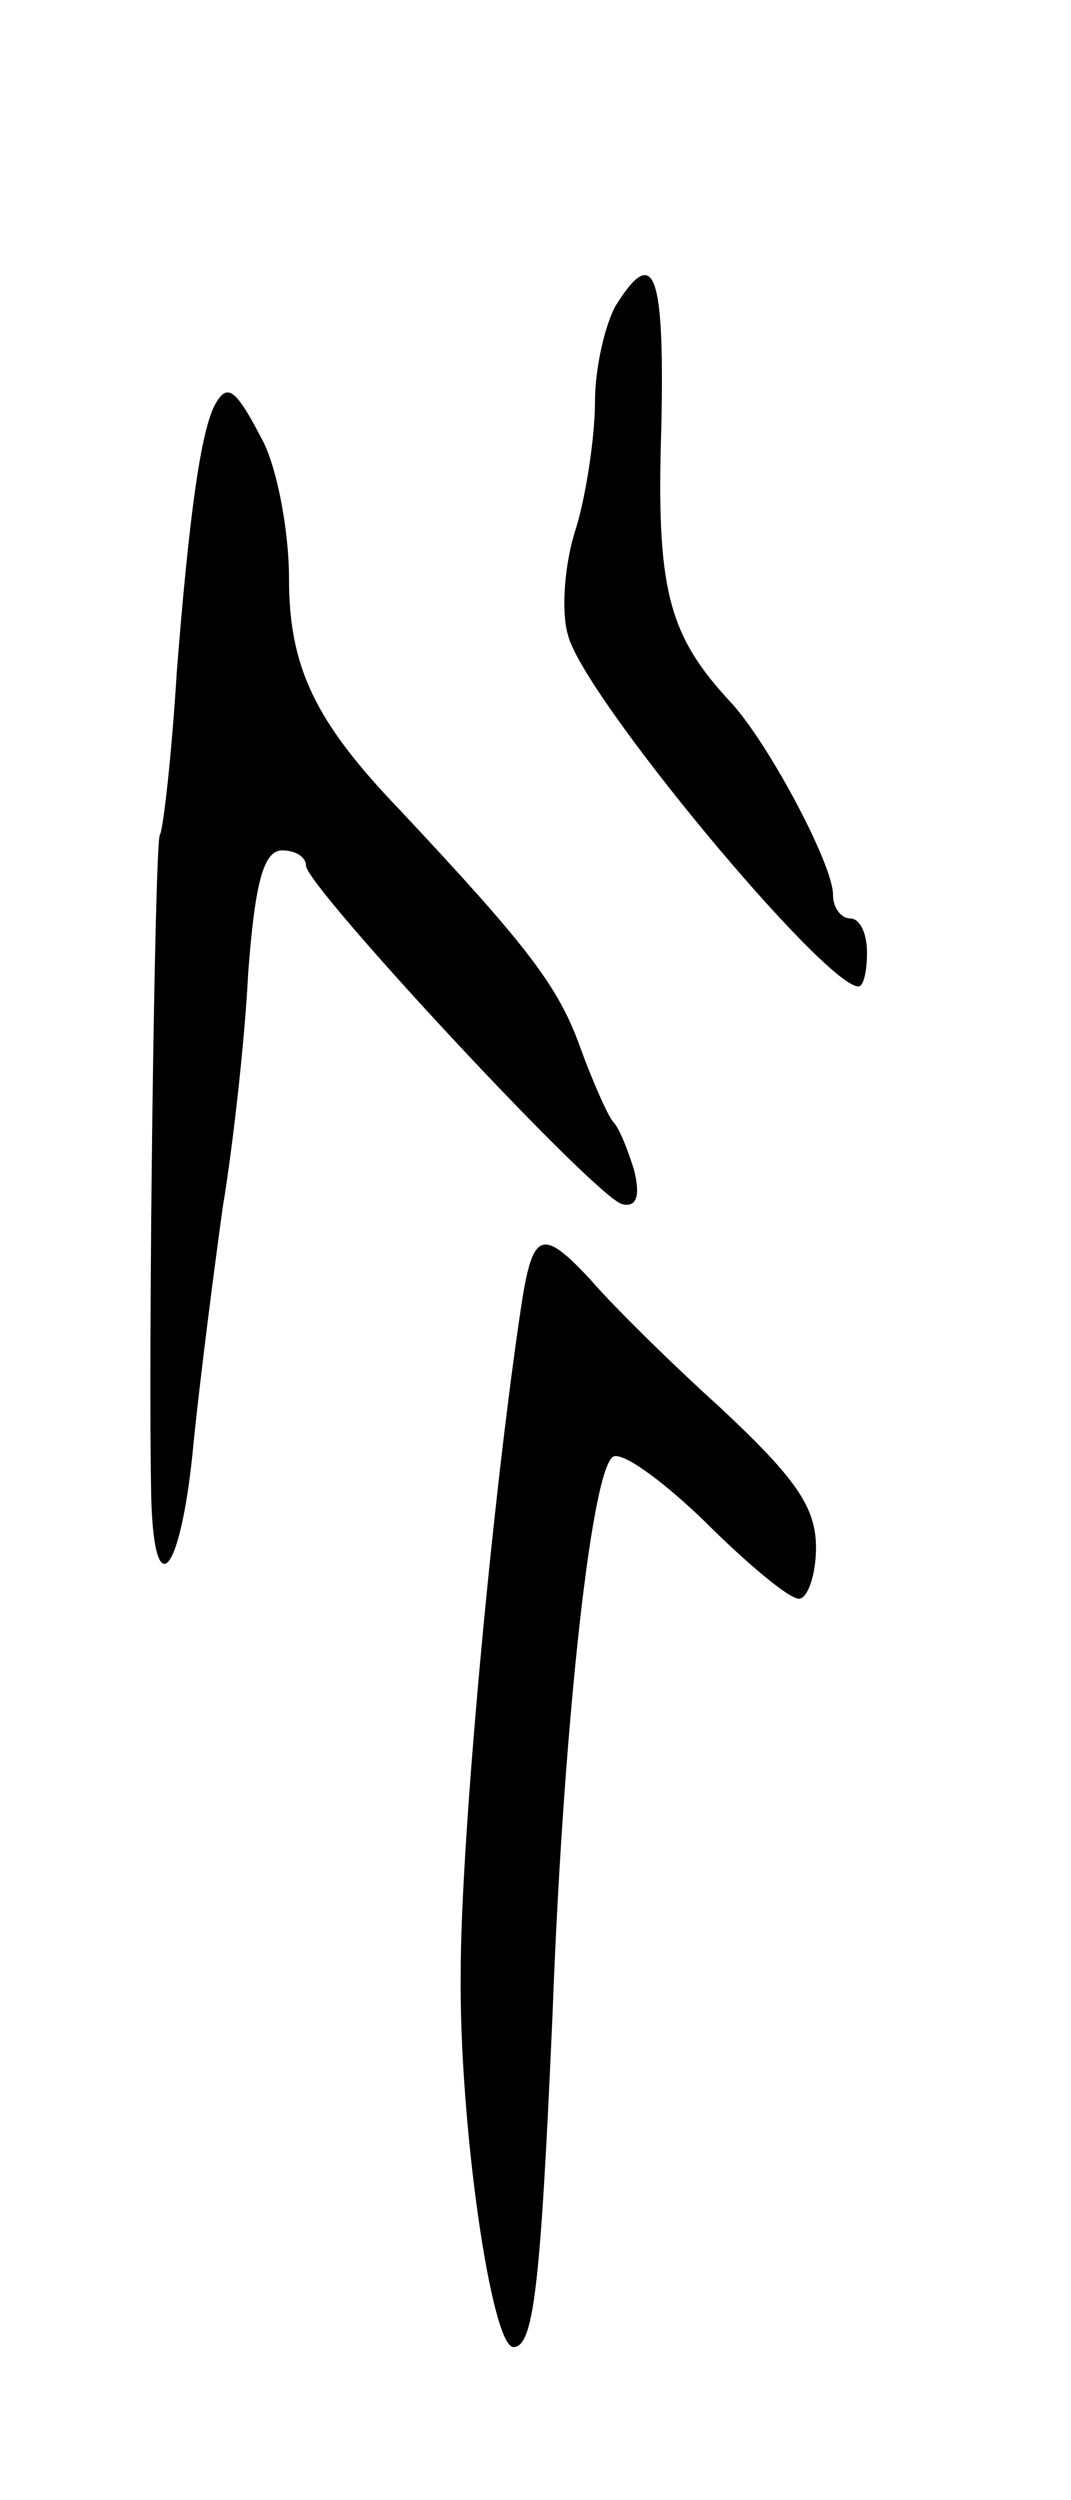 <svg version="1.0" xmlns="http://www.w3.org/2000/svg"
 width="63pt" height="147pt" viewBox="0 0 63 147"
 preserveAspectRatio="xMidYMid meet">
<g transform="translate(0,147) scale(0.1,-0.1)"
fill="#000000" stroke="none">
<path d="M362 1290 c-6 -11 -12 -36 -12 -56 0 -20 -5 -54 -11 -74 -7 -21 -9
-49 -5 -63 8 -35 151 -207 171 -207 3 0 5 9 5 20 0 11 -4 20 -10 20 -5 0 -10
6 -10 14 0 18 -39 91 -61 114 -36 39 -43 66 -40 160 2 92 -4 109 -27 72z"/>
<path d="M127 1233 c-9 -15 -16 -69 -23 -158 -3 -49 -8 -93 -10 -96 -3 -5 -7
-304 -5 -391 2 -64 18 -42 25 35 4 39 12 101 17 137 6 36 13 98 15 138 4 53 9
72 20 72 8 0 14 -4 14 -9 0 -12 170 -195 186 -199 8 -2 11 4 7 20 -4 13 -9 25
-12 28 -3 3 -12 23 -20 45 -13 36 -32 60 -106 139 -50 52 -65 84 -65 136 0 28
-7 64 -15 80 -16 31 -21 35 -28 23z"/>
<path d="M306 698 c-17 -115 -35 -312 -35 -388 -1 -88 18 -220 31 -220 12 0
16 36 23 195 6 163 22 315 35 328 4 5 28 -12 54 -37 25 -25 50 -46 56 -46 5 0
10 14 10 30 0 24 -12 41 -57 83 -31 28 -65 62 -76 75 -29 31 -34 28 -41 -20z"/>
</g>
</svg>
